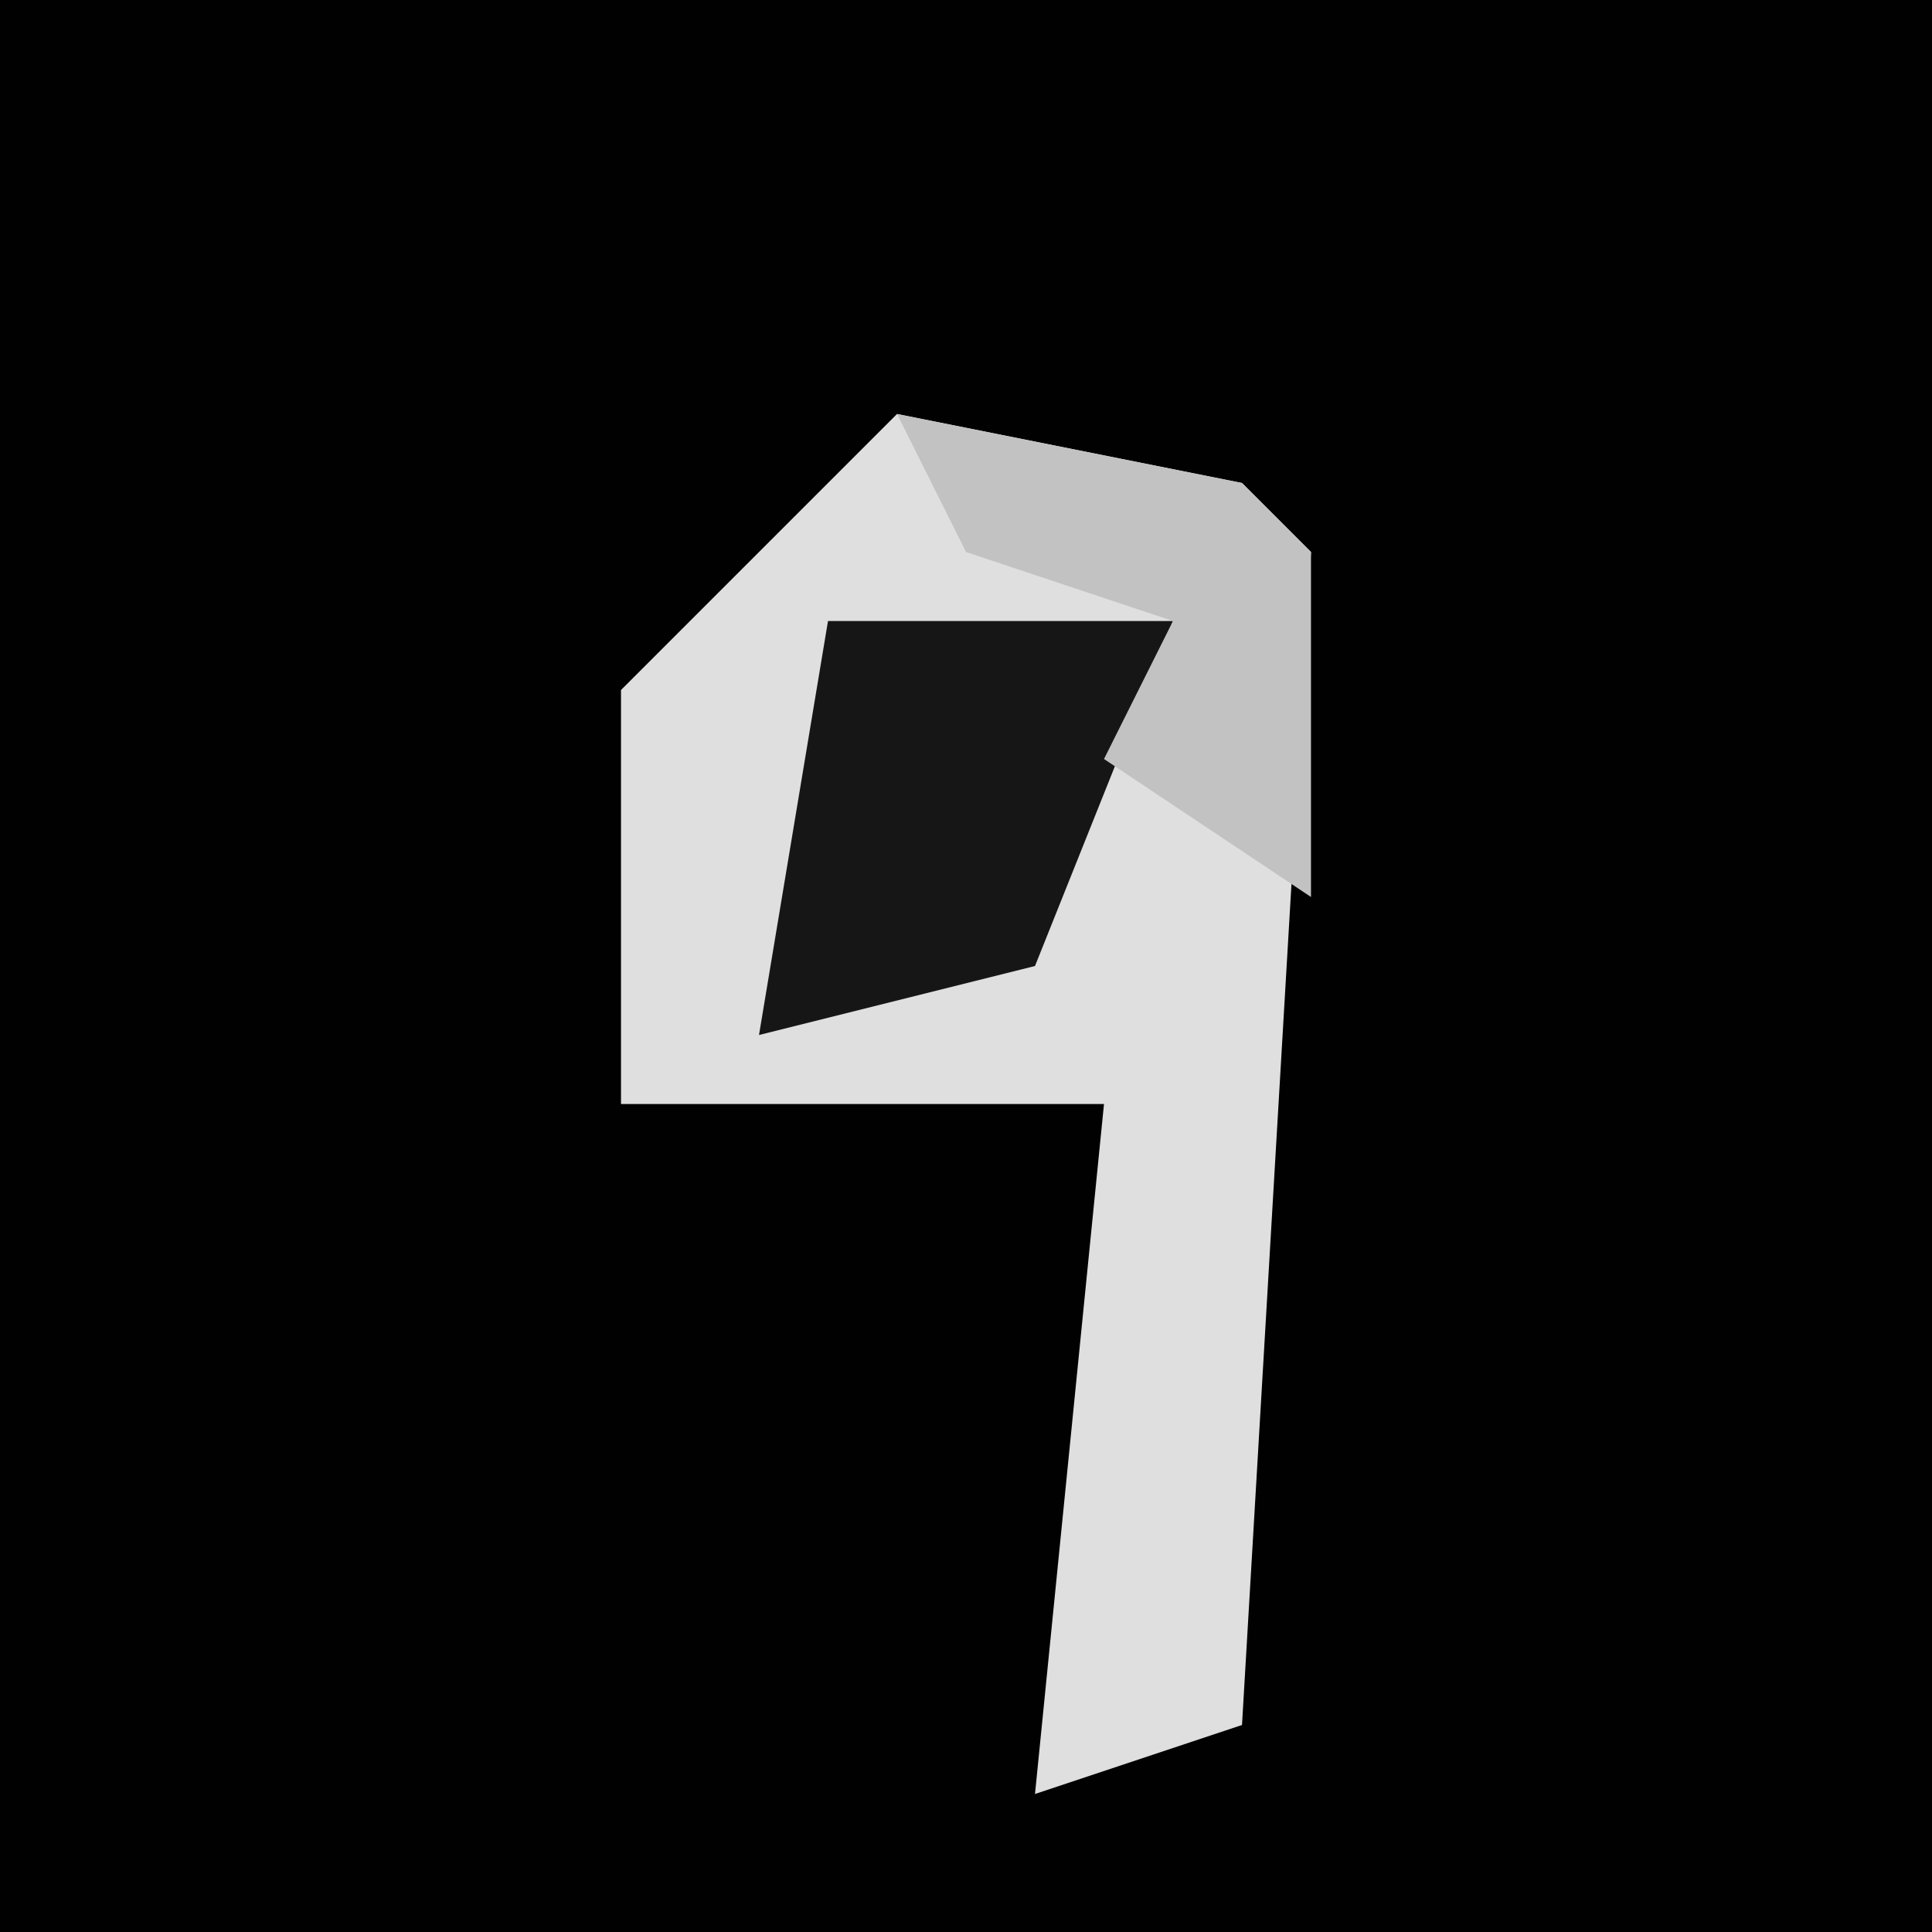 <?xml version="1.0" encoding="UTF-8"?>
<svg version="1.1" xmlns="http://www.w3.org/2000/svg" width="28" height="28">
<path d="M0,0 L28,0 L28,28 L0,28 Z " fill="#010101" transform="translate(0,0)"/>
<path d="M0,0 L5,1 L6,2 L5,19 L2,20 L3,10 L-4,10 L-4,4 Z " fill="#DFDFDF" transform="translate(13,6)"/>
<path d="M0,0 L5,0 L3,5 L-1,6 Z " fill="#161616" transform="translate(12,9)"/>
<path d="M0,0 L5,1 L6,2 L6,7 L3,5 L4,3 L1,2 Z " fill="#C2C2C2" transform="translate(13,6)"/>
</svg>
